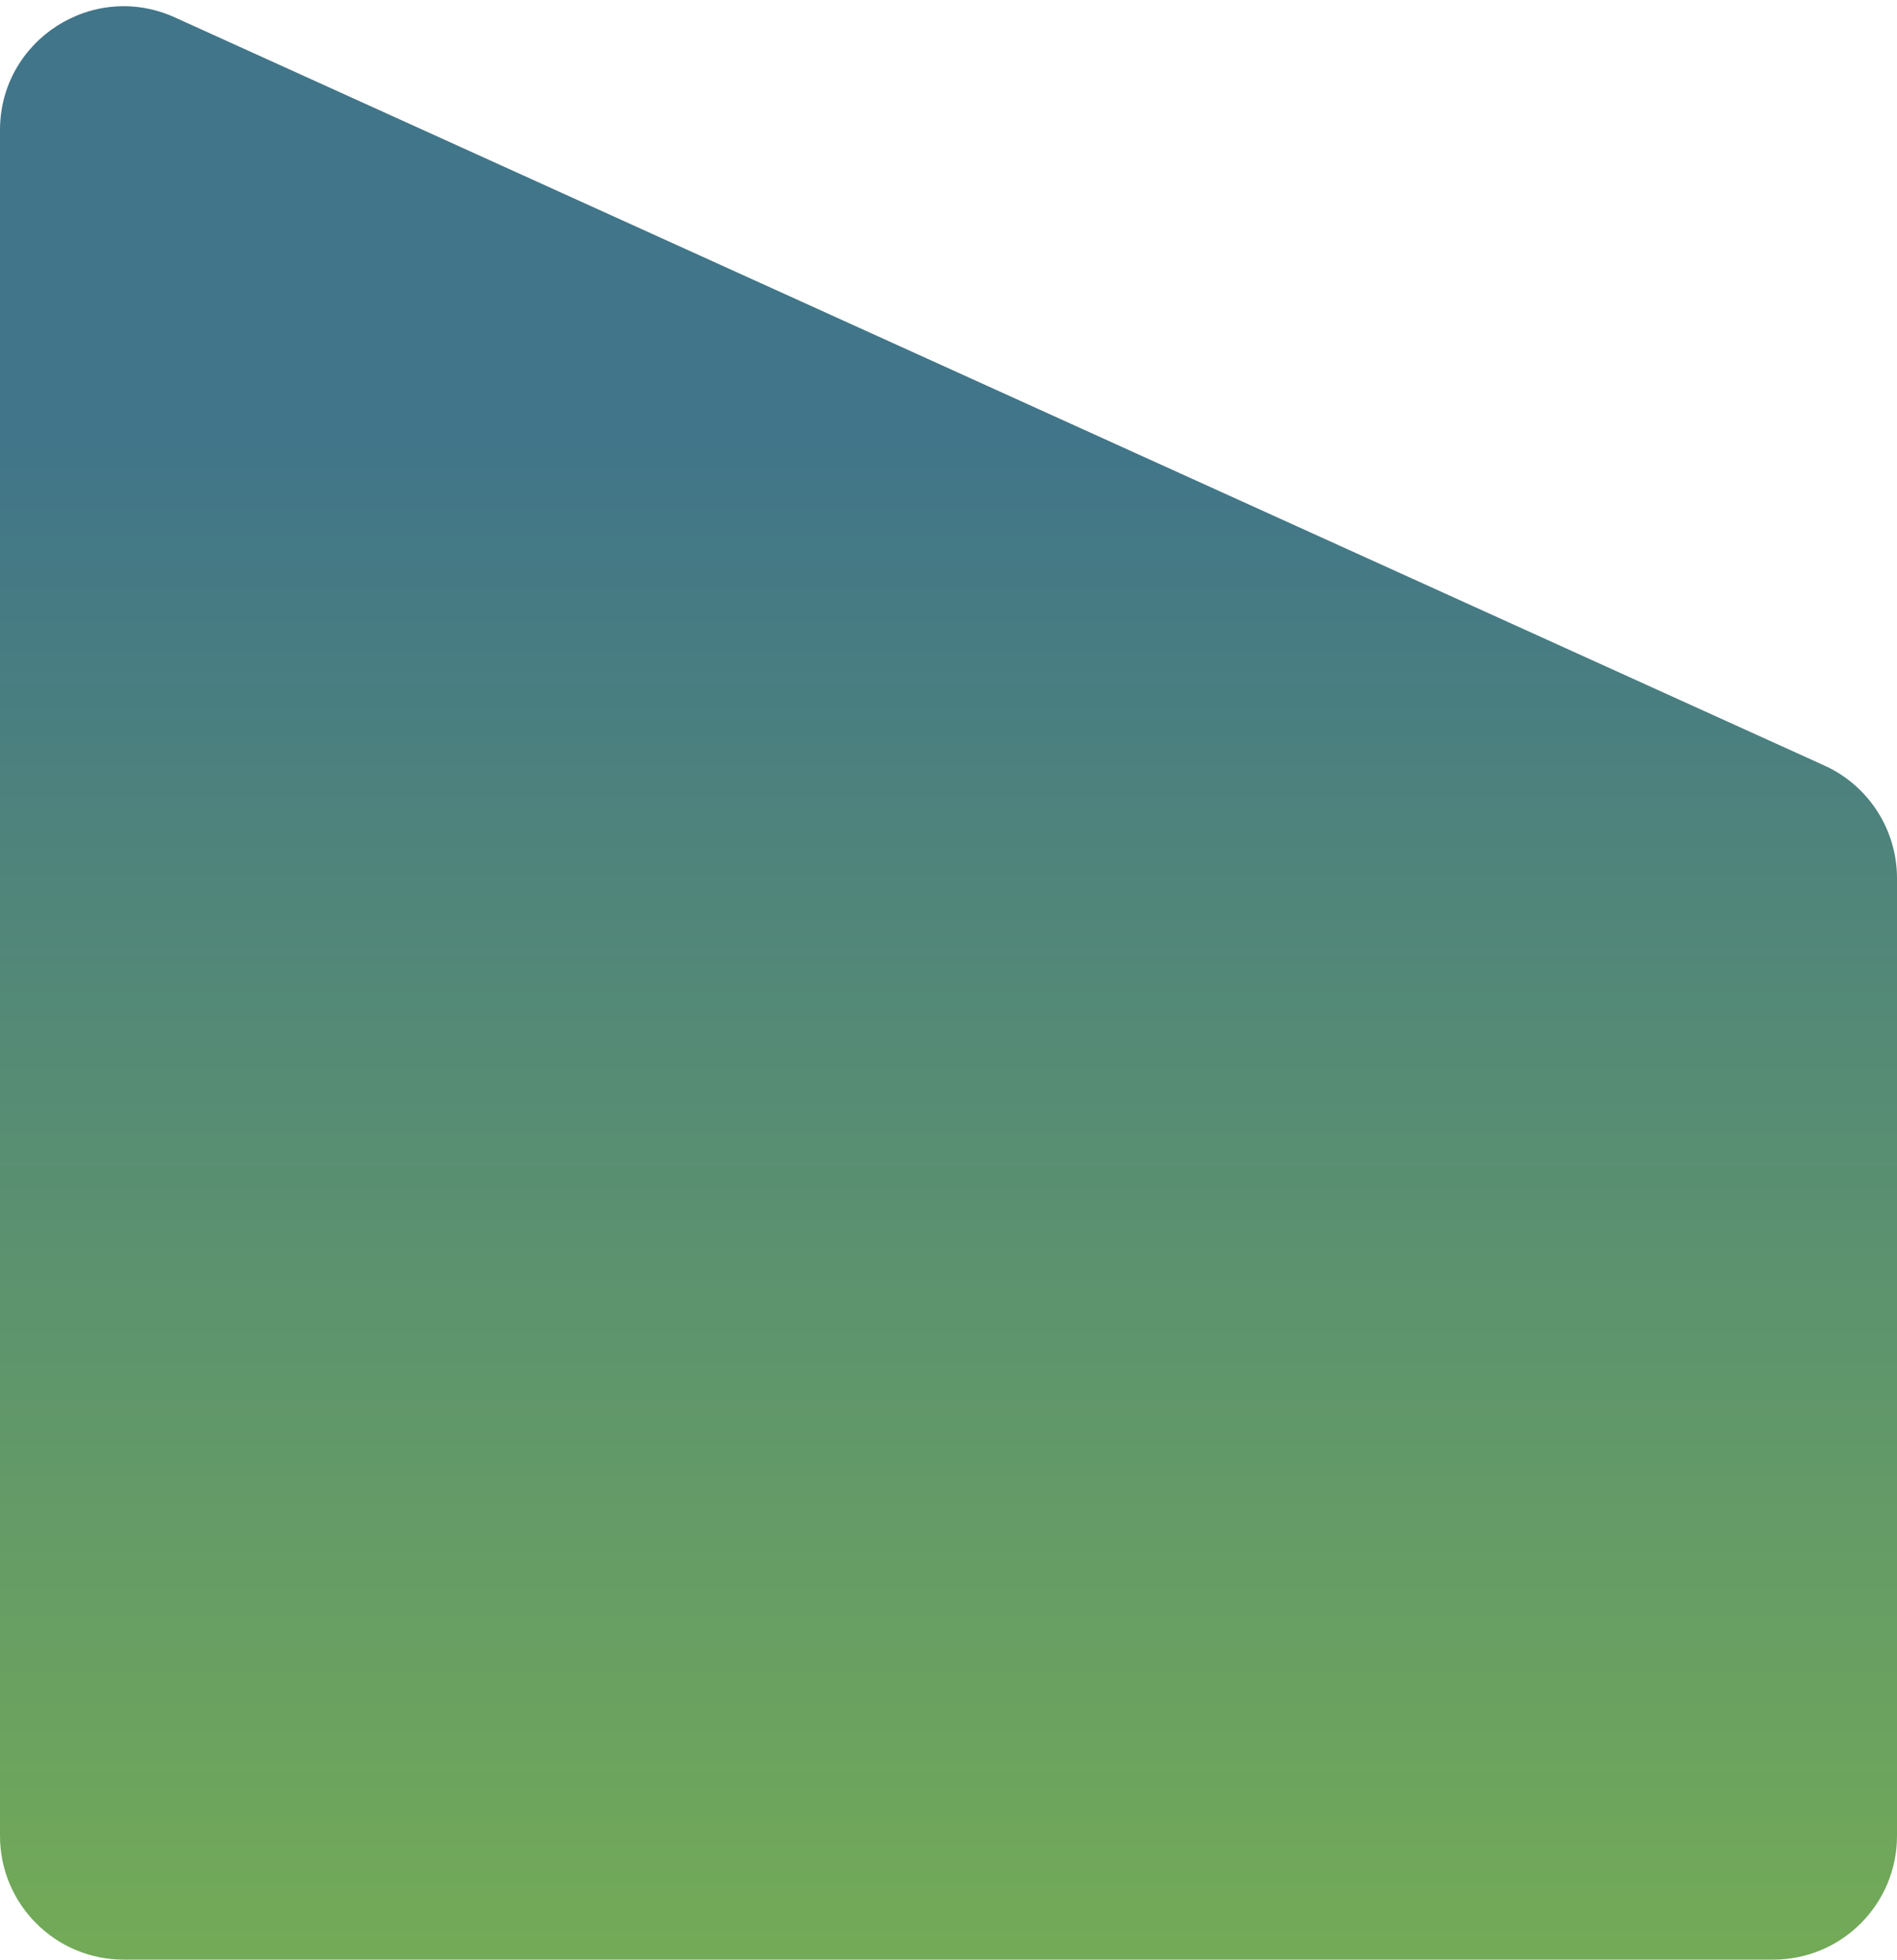 <svg width="92" height="95" viewBox="0 0 92 95" fill="none" xmlns="http://www.w3.org/2000/svg">
<path d="M92 42.576L92 89C92 92.314 89.314 95 86 95H6C2.686 95 0 92.314 0 89L0 6.308C0 1.947 4.505 -0.957 8.477 0.843L88.477 37.111C90.622 38.084 92 40.221 92 42.576Z" fill="url(#paint0_linear_384_10271)" fill-opacity="0.75"/>
<defs>
<linearGradient id="paint0_linear_384_10271" x1="51.246" y1="21.5" x2="51.246" y2="95" gradientUnits="userSpaceOnUse">
<stop stop-color="#014762"/>
<stop offset="1" stop-color="#448E1F"/>
</linearGradient>
</defs>
</svg>
